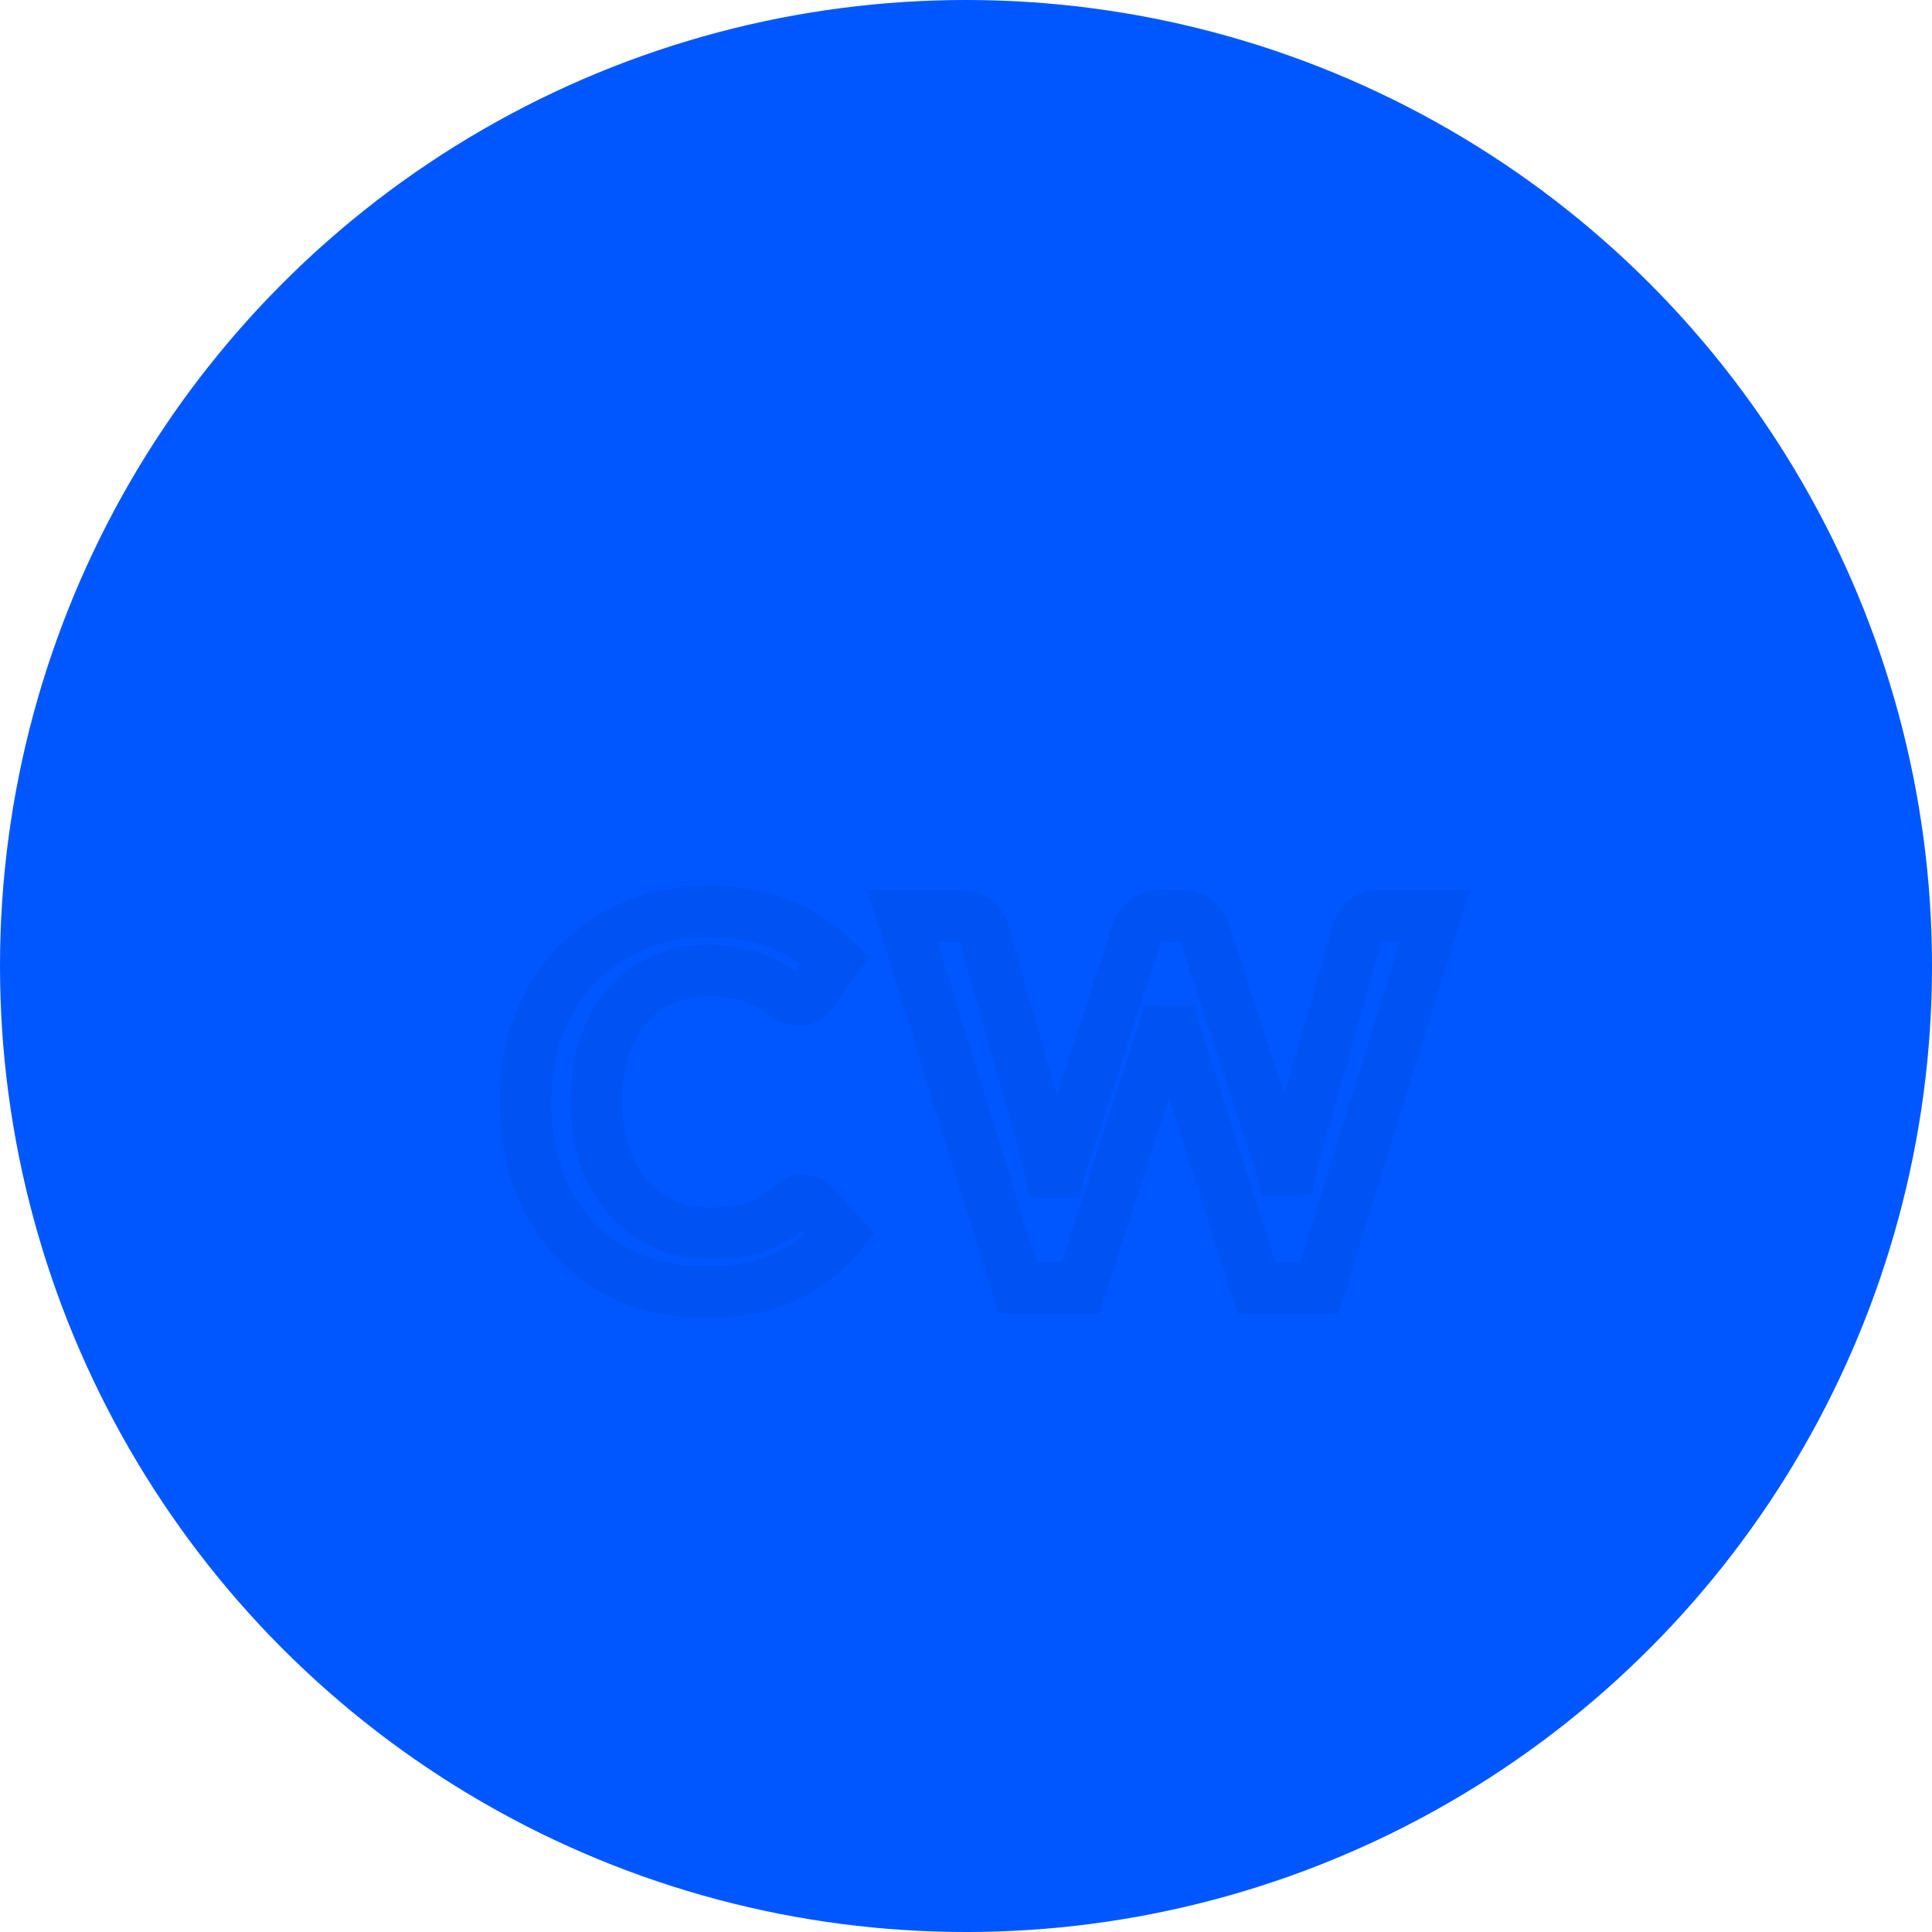 <svg width="75" height="75" viewBox="0 0 75 75" fill="none" xmlns="http://www.w3.org/2000/svg">
<circle cx="37.5" cy="37.5" r="37.5" fill="#0057FF"/>
<g filter="url(#filter0_di)">
<path d="M29.171 41.59C29.317 41.59 29.448 41.647 29.561 41.76L30.621 42.91C30.034 43.637 29.311 44.193 28.451 44.58C27.598 44.967 26.571 45.16 25.371 45.16C24.297 45.16 23.331 44.977 22.471 44.61C21.617 44.243 20.887 43.733 20.281 43.08C19.674 42.427 19.207 41.647 18.881 40.74C18.561 39.833 18.401 38.843 18.401 37.77C18.401 36.683 18.574 35.69 18.921 34.79C19.267 33.883 19.754 33.103 20.381 32.45C21.014 31.797 21.767 31.29 22.641 30.93C23.514 30.563 24.481 30.38 25.541 30.38C26.594 30.38 27.527 30.553 28.341 30.9C29.161 31.247 29.858 31.7 30.431 32.26L29.531 33.51C29.477 33.59 29.407 33.66 29.321 33.72C29.241 33.78 29.128 33.81 28.981 33.81C28.881 33.81 28.777 33.783 28.671 33.73C28.564 33.67 28.448 33.6 28.321 33.52C28.194 33.433 28.047 33.34 27.881 33.24C27.714 33.14 27.521 33.05 27.301 32.97C27.081 32.883 26.824 32.813 26.531 32.76C26.244 32.7 25.911 32.67 25.531 32.67C24.884 32.67 24.291 32.787 23.751 33.02C23.218 33.247 22.758 33.58 22.371 34.02C21.984 34.453 21.684 34.987 21.471 35.62C21.258 36.247 21.151 36.963 21.151 37.77C21.151 38.583 21.264 39.307 21.491 39.94C21.724 40.573 22.038 41.107 22.431 41.54C22.824 41.973 23.288 42.307 23.821 42.54C24.354 42.767 24.927 42.88 25.541 42.88C25.907 42.88 26.238 42.86 26.531 42.82C26.831 42.78 27.104 42.717 27.351 42.63C27.604 42.543 27.841 42.433 28.061 42.3C28.288 42.16 28.511 41.99 28.731 41.79C28.797 41.73 28.867 41.683 28.941 41.65C29.014 41.61 29.091 41.59 29.171 41.59ZM53.703 30.54L49.214 45H46.783L43.623 35.12C43.537 34.88 43.457 34.587 43.383 34.24C43.343 34.407 43.303 34.563 43.264 34.71C43.224 34.857 43.18 34.993 43.133 35.12L39.944 45H37.504L33.023 30.54H35.273C35.507 30.54 35.7 30.597 35.853 30.71C36.014 30.817 36.12 30.963 36.173 31.15L38.633 39.8C38.687 40.013 38.737 40.247 38.783 40.5C38.837 40.747 38.89 41.007 38.944 41.28C38.997 41 39.053 40.737 39.114 40.49C39.18 40.243 39.25 40.013 39.324 39.8L42.163 31.15C42.217 30.997 42.32 30.857 42.474 30.73C42.633 30.603 42.827 30.54 43.053 30.54H43.843C44.077 30.54 44.267 30.597 44.413 30.71C44.56 30.823 44.67 30.97 44.743 31.15L47.574 39.8C47.714 40.213 47.84 40.69 47.953 41.23C48.04 40.703 48.137 40.227 48.243 39.8L50.703 31.15C50.743 30.983 50.843 30.84 51.004 30.72C51.17 30.6 51.367 30.54 51.593 30.54H53.703Z" fill="#0057FF"/>
<path d="M29.561 41.76L30.296 41.082L30.282 41.067L30.268 41.053L29.561 41.76ZM30.621 42.91L31.399 43.538L31.941 42.867L31.356 42.232L30.621 42.91ZM28.451 44.58L28.041 43.668L28.038 43.669L28.451 44.58ZM22.471 44.61L22.076 45.529L22.079 45.53L22.471 44.61ZM20.281 43.08L19.548 43.761L20.281 43.08ZM18.881 40.74L17.938 41.073L17.94 41.079L18.881 40.74ZM18.921 34.79L19.854 35.149L19.855 35.147L18.921 34.79ZM20.381 32.45L19.663 31.754L19.659 31.758L20.381 32.45ZM22.641 30.93L23.022 31.855L23.028 31.852L22.641 30.93ZM28.341 30.9L27.949 31.82L27.951 31.821L28.341 30.9ZM30.431 32.26L31.242 32.844L31.745 32.146L31.13 31.545L30.431 32.26ZM29.531 33.51L28.719 32.926L28.709 32.94L28.699 32.955L29.531 33.51ZM29.321 33.72L28.752 32.898L28.736 32.909L28.721 32.92L29.321 33.72ZM28.671 33.73L28.181 34.602L28.202 34.614L28.224 34.624L28.671 33.73ZM28.321 33.52L27.756 34.345L27.771 34.356L27.787 34.365L28.321 33.52ZM27.881 33.24L27.366 34.097H27.366L27.881 33.24ZM27.301 32.97L26.934 33.9L26.947 33.905L26.959 33.91L27.301 32.97ZM26.531 32.76L26.326 33.739L26.339 33.742L26.352 33.744L26.531 32.76ZM23.751 33.02L24.142 33.94L24.148 33.938L23.751 33.02ZM22.371 34.02L23.117 34.686L23.122 34.68L22.371 34.02ZM21.471 35.62L22.418 35.942L22.419 35.939L21.471 35.62ZM21.491 39.94L20.549 40.277L20.552 40.286L21.491 39.94ZM22.431 41.54L21.69 42.212L22.431 41.54ZM23.821 42.54L23.42 43.456L23.43 43.46L23.821 42.54ZM26.531 42.82L26.399 41.829L26.396 41.829L26.531 42.82ZM27.351 42.63L27.027 41.684L27.019 41.687L27.351 42.63ZM28.061 42.3L28.579 43.155L28.586 43.151L28.061 42.3ZM28.731 41.79L28.062 41.047L28.058 41.05L28.731 41.79ZM28.941 41.65L29.355 42.56L29.388 42.545L29.42 42.528L28.941 41.65ZM29.171 42.59C29.111 42.59 29.044 42.578 28.979 42.549C28.915 42.521 28.874 42.487 28.854 42.467L30.268 41.053C29.986 40.771 29.609 40.59 29.171 40.59V42.59ZM28.826 42.438L29.886 43.588L31.356 42.232L30.296 41.082L28.826 42.438ZM29.843 42.282C29.356 42.885 28.759 43.345 28.041 43.668L28.861 45.492C29.863 45.042 30.713 44.388 31.399 43.538L29.843 42.282ZM28.038 43.669C27.346 43.983 26.467 44.16 25.371 44.16V46.16C26.675 46.16 27.85 45.95 28.864 45.491L28.038 43.669ZM25.371 44.16C24.413 44.16 23.582 43.997 22.863 43.69L22.079 45.53C23.08 45.957 24.183 46.16 25.371 46.16V44.16ZM22.866 43.691C22.135 43.377 21.521 42.947 21.014 42.4L19.548 43.761C20.253 44.52 21.1 45.109 22.076 45.529L22.866 43.691ZM21.014 42.4C20.506 41.853 20.106 41.191 19.822 40.401L17.94 41.079C18.309 42.102 18.843 43.001 19.548 43.761L21.014 42.4ZM19.824 40.407C19.546 39.619 19.401 38.743 19.401 37.77H17.401C17.401 38.944 17.576 40.048 17.938 41.073L19.824 40.407ZM19.401 37.77C19.401 36.791 19.557 35.921 19.854 35.149L17.988 34.431C17.592 35.459 17.401 36.576 17.401 37.77H19.401ZM19.855 35.147C20.157 34.356 20.575 33.692 21.102 33.142L19.659 31.758C18.933 32.514 18.378 33.411 17.987 34.433L19.855 35.147ZM21.099 33.146C21.633 32.595 22.27 32.164 23.022 31.855L22.26 30.006C21.265 30.416 20.395 30.998 19.663 31.754L21.099 33.146ZM23.028 31.852C23.765 31.543 24.598 31.38 25.541 31.38V29.38C24.364 29.38 23.263 29.584 22.254 30.008L23.028 31.852ZM25.541 31.38C26.485 31.38 27.281 31.535 27.949 31.82L28.733 29.98C27.774 29.572 26.704 29.38 25.541 29.38V31.38ZM27.951 31.821C28.669 32.124 29.258 32.512 29.732 32.975L31.13 31.545C30.457 30.888 29.653 30.369 28.73 29.979L27.951 31.821ZM29.619 31.676L28.719 32.926L30.342 34.094L31.242 32.844L29.619 31.676ZM28.699 32.955C28.722 32.921 28.745 32.903 28.752 32.898L29.89 34.542C30.07 34.417 30.233 34.259 30.363 34.065L28.699 32.955ZM28.721 32.92C28.878 32.802 29.008 32.81 28.981 32.81V34.81C29.247 34.81 29.604 34.758 29.921 34.52L28.721 32.92ZM28.981 32.81C29.063 32.81 29.112 32.833 29.118 32.836L28.224 34.624C28.443 34.734 28.698 34.81 28.981 34.81V32.81ZM29.161 32.858C29.072 32.808 28.97 32.747 28.855 32.675L27.787 34.365C27.925 34.453 28.056 34.532 28.181 34.602L29.161 32.858ZM28.886 32.695C28.739 32.594 28.575 32.49 28.395 32.383L27.366 34.097C27.52 34.19 27.649 34.272 27.756 34.345L28.886 32.695ZM28.395 32.383C28.164 32.244 27.911 32.128 27.643 32.03L26.959 33.91C27.131 33.972 27.264 34.036 27.366 34.097L28.395 32.383ZM27.667 32.04C27.373 31.924 27.052 31.838 26.71 31.776L26.352 33.744C26.597 33.788 26.788 33.843 26.934 33.9L27.667 32.04ZM26.736 31.781C26.365 31.704 25.961 31.67 25.531 31.67V33.67C25.861 33.67 26.123 33.696 26.326 33.739L26.736 31.781ZM25.531 31.67C24.761 31.67 24.031 31.809 23.354 32.102L24.148 33.938C24.55 33.764 25.007 33.67 25.531 33.67V31.67ZM23.36 32.1C22.687 32.386 22.104 32.809 21.62 33.36L23.122 34.68C23.411 34.352 23.748 34.108 24.142 33.94L23.36 32.1ZM21.625 33.354C21.136 33.902 20.773 34.559 20.523 35.301L22.419 35.939C22.595 35.415 22.833 35.004 23.117 34.686L21.625 33.354ZM20.524 35.298C20.269 36.048 20.151 36.877 20.151 37.77H22.151C22.151 37.05 22.246 36.445 22.418 35.942L20.524 35.298ZM20.151 37.77C20.151 38.675 20.277 39.516 20.549 40.277L22.432 39.603C22.252 39.098 22.151 38.492 22.151 37.77H20.151ZM20.552 40.286C20.823 41.021 21.199 41.67 21.69 42.212L23.171 40.868C22.877 40.543 22.625 40.125 22.429 39.594L20.552 40.286ZM21.69 42.212C22.178 42.749 22.757 43.166 23.42 43.456L24.222 41.624C23.818 41.447 23.47 41.197 23.171 40.868L21.69 42.212ZM23.43 43.46C24.094 43.743 24.801 43.88 25.541 43.88V41.88C25.054 41.88 24.614 41.791 24.212 41.62L23.43 43.46ZM25.541 43.88C25.942 43.88 26.319 43.858 26.666 43.811L26.396 41.829C26.156 41.862 25.872 41.88 25.541 41.88V43.88ZM26.663 43.811C27.021 43.764 27.362 43.686 27.682 43.574L27.019 41.687C26.846 41.747 26.641 41.796 26.399 41.829L26.663 43.811ZM27.674 43.576C27.993 43.467 28.295 43.327 28.579 43.155L27.543 41.445C27.386 41.539 27.215 41.62 27.027 41.684L27.674 43.576ZM28.586 43.151C28.871 42.975 29.143 42.767 29.404 42.53L28.058 41.05C27.879 41.213 27.704 41.345 27.535 41.449L28.586 43.151ZM29.4 42.533C29.399 42.534 29.384 42.547 29.355 42.56L28.527 40.74C28.351 40.82 28.196 40.926 28.062 41.047L29.4 42.533ZM29.42 42.528C29.353 42.564 29.266 42.59 29.171 42.59V40.59C28.916 40.59 28.675 40.656 28.462 40.772L29.42 42.528ZM53.703 30.54L54.658 30.837L55.061 29.54H53.703V30.54ZM49.214 45V46H49.95L50.169 45.297L49.214 45ZM46.783 45L45.831 45.305L46.053 46H46.783V45ZM43.623 35.12L44.576 34.815L44.57 34.798L44.564 34.78L43.623 35.12ZM43.383 34.24L44.362 34.033L42.411 34.007L43.383 34.24ZM43.264 34.71L42.299 34.447V34.447L43.264 34.71ZM43.133 35.12L42.195 34.774L42.188 34.793L42.182 34.813L43.133 35.12ZM39.944 45V46H40.672L40.895 45.307L39.944 45ZM37.504 45L36.548 45.296L36.766 46H37.504V45ZM33.023 30.54V29.54H31.667L32.068 30.836L33.023 30.54ZM35.853 30.71L35.259 31.514L35.279 31.529L35.299 31.542L35.853 30.71ZM36.173 31.15L37.135 30.877L37.135 30.875L36.173 31.15ZM38.633 39.8L39.604 39.557L39.6 39.542L39.595 39.526L38.633 39.8ZM38.783 40.5L37.8 40.681L37.803 40.696L37.806 40.711L38.783 40.5ZM38.944 41.28L37.962 41.471L39.926 41.467L38.944 41.28ZM39.114 40.49L38.148 40.229L38.145 40.241L38.142 40.254L39.114 40.49ZM39.324 39.8L40.269 40.125L40.274 40.112L39.324 39.8ZM42.163 31.15L41.219 30.822L41.216 30.83L41.213 30.838L42.163 31.15ZM42.474 30.73L41.853 29.946L41.845 29.952L41.837 29.959L42.474 30.73ZM44.413 30.71L43.802 31.501L43.802 31.501L44.413 30.71ZM44.743 31.15L45.694 30.839L45.683 30.805L45.67 30.773L44.743 31.15ZM47.574 39.8L46.623 40.111L46.626 40.121L47.574 39.8ZM47.953 41.23L46.975 41.435L48.94 41.392L47.953 41.23ZM48.243 39.8L47.282 39.526L47.277 39.542L47.273 39.557L48.243 39.8ZM50.703 31.15L51.665 31.424L51.671 31.404L51.676 31.383L50.703 31.15ZM51.004 30.72L50.419 29.909L50.411 29.914L50.404 29.92L51.004 30.72ZM52.748 30.244L48.258 44.703L50.169 45.297L54.658 30.837L52.748 30.244ZM49.214 44H46.783V46H49.214V44ZM47.736 44.695L44.576 34.815L42.671 35.425L45.831 45.305L47.736 44.695ZM44.564 34.78C44.498 34.597 44.429 34.351 44.362 34.033L42.405 34.447C42.485 34.823 42.576 35.163 42.683 35.46L44.564 34.78ZM42.411 34.007C42.373 34.165 42.336 34.311 42.299 34.447L44.228 34.973C44.271 34.815 44.314 34.649 44.356 34.473L42.411 34.007ZM42.299 34.447C42.265 34.569 42.231 34.678 42.195 34.774L44.072 35.466C44.13 35.309 44.182 35.144 44.228 34.973L42.299 34.447ZM42.182 34.813L38.992 44.693L40.895 45.307L44.085 35.427L42.182 34.813ZM39.944 44H37.504V46H39.944V44ZM38.459 44.704L33.979 30.244L32.068 30.836L36.548 45.296L38.459 44.704ZM33.023 31.54H35.273V29.54H33.023V31.54ZM35.273 31.54C35.31 31.54 35.32 31.544 35.312 31.542C35.308 31.541 35.301 31.538 35.291 31.534C35.281 31.529 35.27 31.522 35.259 31.514L36.448 29.906C36.087 29.639 35.672 29.54 35.273 29.54V31.54ZM35.299 31.542C35.286 31.534 35.265 31.516 35.245 31.488C35.224 31.46 35.215 31.436 35.212 31.425L37.135 30.875C37.017 30.463 36.768 30.118 36.408 29.878L35.299 31.542ZM35.212 31.424L37.672 40.074L39.595 39.526L37.135 30.877L35.212 31.424ZM37.663 40.042C37.711 40.233 37.757 40.445 37.8 40.681L39.767 40.319C39.717 40.048 39.663 39.794 39.604 39.557L37.663 40.042ZM37.806 40.711C37.858 40.951 37.91 41.204 37.962 41.471L39.925 41.089C39.87 40.809 39.816 40.543 39.761 40.289L37.806 40.711ZM39.926 41.467C39.976 41.202 40.03 40.955 40.085 40.726L38.142 40.254C38.077 40.519 38.017 40.798 37.961 41.093L39.926 41.467ZM40.079 40.751C40.141 40.523 40.204 40.315 40.269 40.125L38.378 39.475C38.296 39.712 38.22 39.964 38.148 40.229L40.079 40.751ZM40.274 40.112L43.114 31.462L41.213 30.838L38.373 39.488L40.274 40.112ZM43.108 31.479C43.104 31.49 43.099 31.5 43.095 31.509C43.091 31.517 43.087 31.522 43.086 31.524C43.083 31.528 43.088 31.52 43.11 31.501L41.837 29.959C41.574 30.176 41.345 30.46 41.219 30.822L43.108 31.479ZM43.094 31.514C43.089 31.518 43.082 31.523 43.073 31.528C43.065 31.532 43.057 31.535 43.05 31.538C43.035 31.543 43.034 31.54 43.053 31.54V29.54C42.628 29.54 42.209 29.664 41.853 29.946L43.094 31.514ZM43.053 31.54H43.843V29.54H43.053V31.54ZM43.843 31.54C43.88 31.54 43.888 31.544 43.875 31.541C43.869 31.539 43.858 31.535 43.845 31.528C43.831 31.521 43.816 31.512 43.802 31.501L45.025 29.919C44.662 29.638 44.24 29.54 43.843 29.54V31.54ZM43.802 31.501C43.804 31.503 43.805 31.503 43.805 31.504C43.805 31.504 43.806 31.504 43.806 31.505C43.807 31.506 43.811 31.512 43.817 31.527L45.67 30.773C45.533 30.438 45.318 30.145 45.025 29.919L43.802 31.501ZM43.793 31.461L46.623 40.111L48.524 39.489L45.694 30.839L43.793 31.461ZM46.626 40.121C46.751 40.488 46.868 40.925 46.975 41.435L48.932 41.025C48.813 40.455 48.676 39.939 48.521 39.479L46.626 40.121ZM48.94 41.392C49.023 40.887 49.115 40.438 49.214 40.042L47.273 39.557C47.159 40.016 47.057 40.52 46.967 41.068L48.94 41.392ZM49.205 40.074L51.665 31.424L49.742 30.877L47.282 39.526L49.205 40.074ZM51.676 31.383C51.666 31.424 51.649 31.461 51.629 31.49C51.61 31.517 51.596 31.525 51.603 31.52L50.404 29.92C50.09 30.155 49.834 30.487 49.731 30.917L51.676 31.383ZM51.588 31.532C51.586 31.533 51.582 31.535 51.578 31.537C51.574 31.539 51.57 31.541 51.568 31.541C51.566 31.542 51.566 31.542 51.569 31.541C51.573 31.541 51.581 31.54 51.593 31.54V29.54C51.18 29.54 50.774 29.653 50.419 29.909L51.588 31.532ZM51.593 31.54H53.703V29.54H51.593V31.54Z" fill="#003BAE" fill-opacity="0.15"/>
</g>
<defs>
<filter id="filter0_di" x="16.401" y="27.38" width="43.66" height="22.78" filterUnits="userSpaceOnUse" color-interpolation-filters="sRGB">
<feFlood flood-opacity="0" result="BackgroundImageFix"/>
<feColorMatrix in="SourceAlpha" type="matrix" values="0 0 0 0 0 0 0 0 0 0 0 0 0 0 0 0 0 0 127 0"/>
<feOffset dx="2" dy="1"/>
<feGaussianBlur stdDeviation="1.5"/>
<feColorMatrix type="matrix" values="0 0 0 0 0.114 0 0 0 0 0.116 0 0 0 0 0.118 0 0 0 0.5 0"/>
<feBlend mode="normal" in2="BackgroundImageFix" result="effect1_dropShadow"/>
<feBlend mode="normal" in="SourceGraphic" in2="effect1_dropShadow" result="shape"/>
<feColorMatrix in="SourceAlpha" type="matrix" values="0 0 0 0 0 0 0 0 0 0 0 0 0 0 0 0 0 0 127 0" result="hardAlpha"/>
<feOffset dy="4"/>
<feGaussianBlur stdDeviation="1"/>
<feComposite in2="hardAlpha" operator="arithmetic" k2="-1" k3="1"/>
<feColorMatrix type="matrix" values="0 0 0 0 0.114 0 0 0 0 0.116 0 0 0 0 0.118 0 0 0 0.5 0"/>
<feBlend mode="normal" in2="shape" result="effect2_innerShadow"/>
</filter>
</defs>
</svg>
